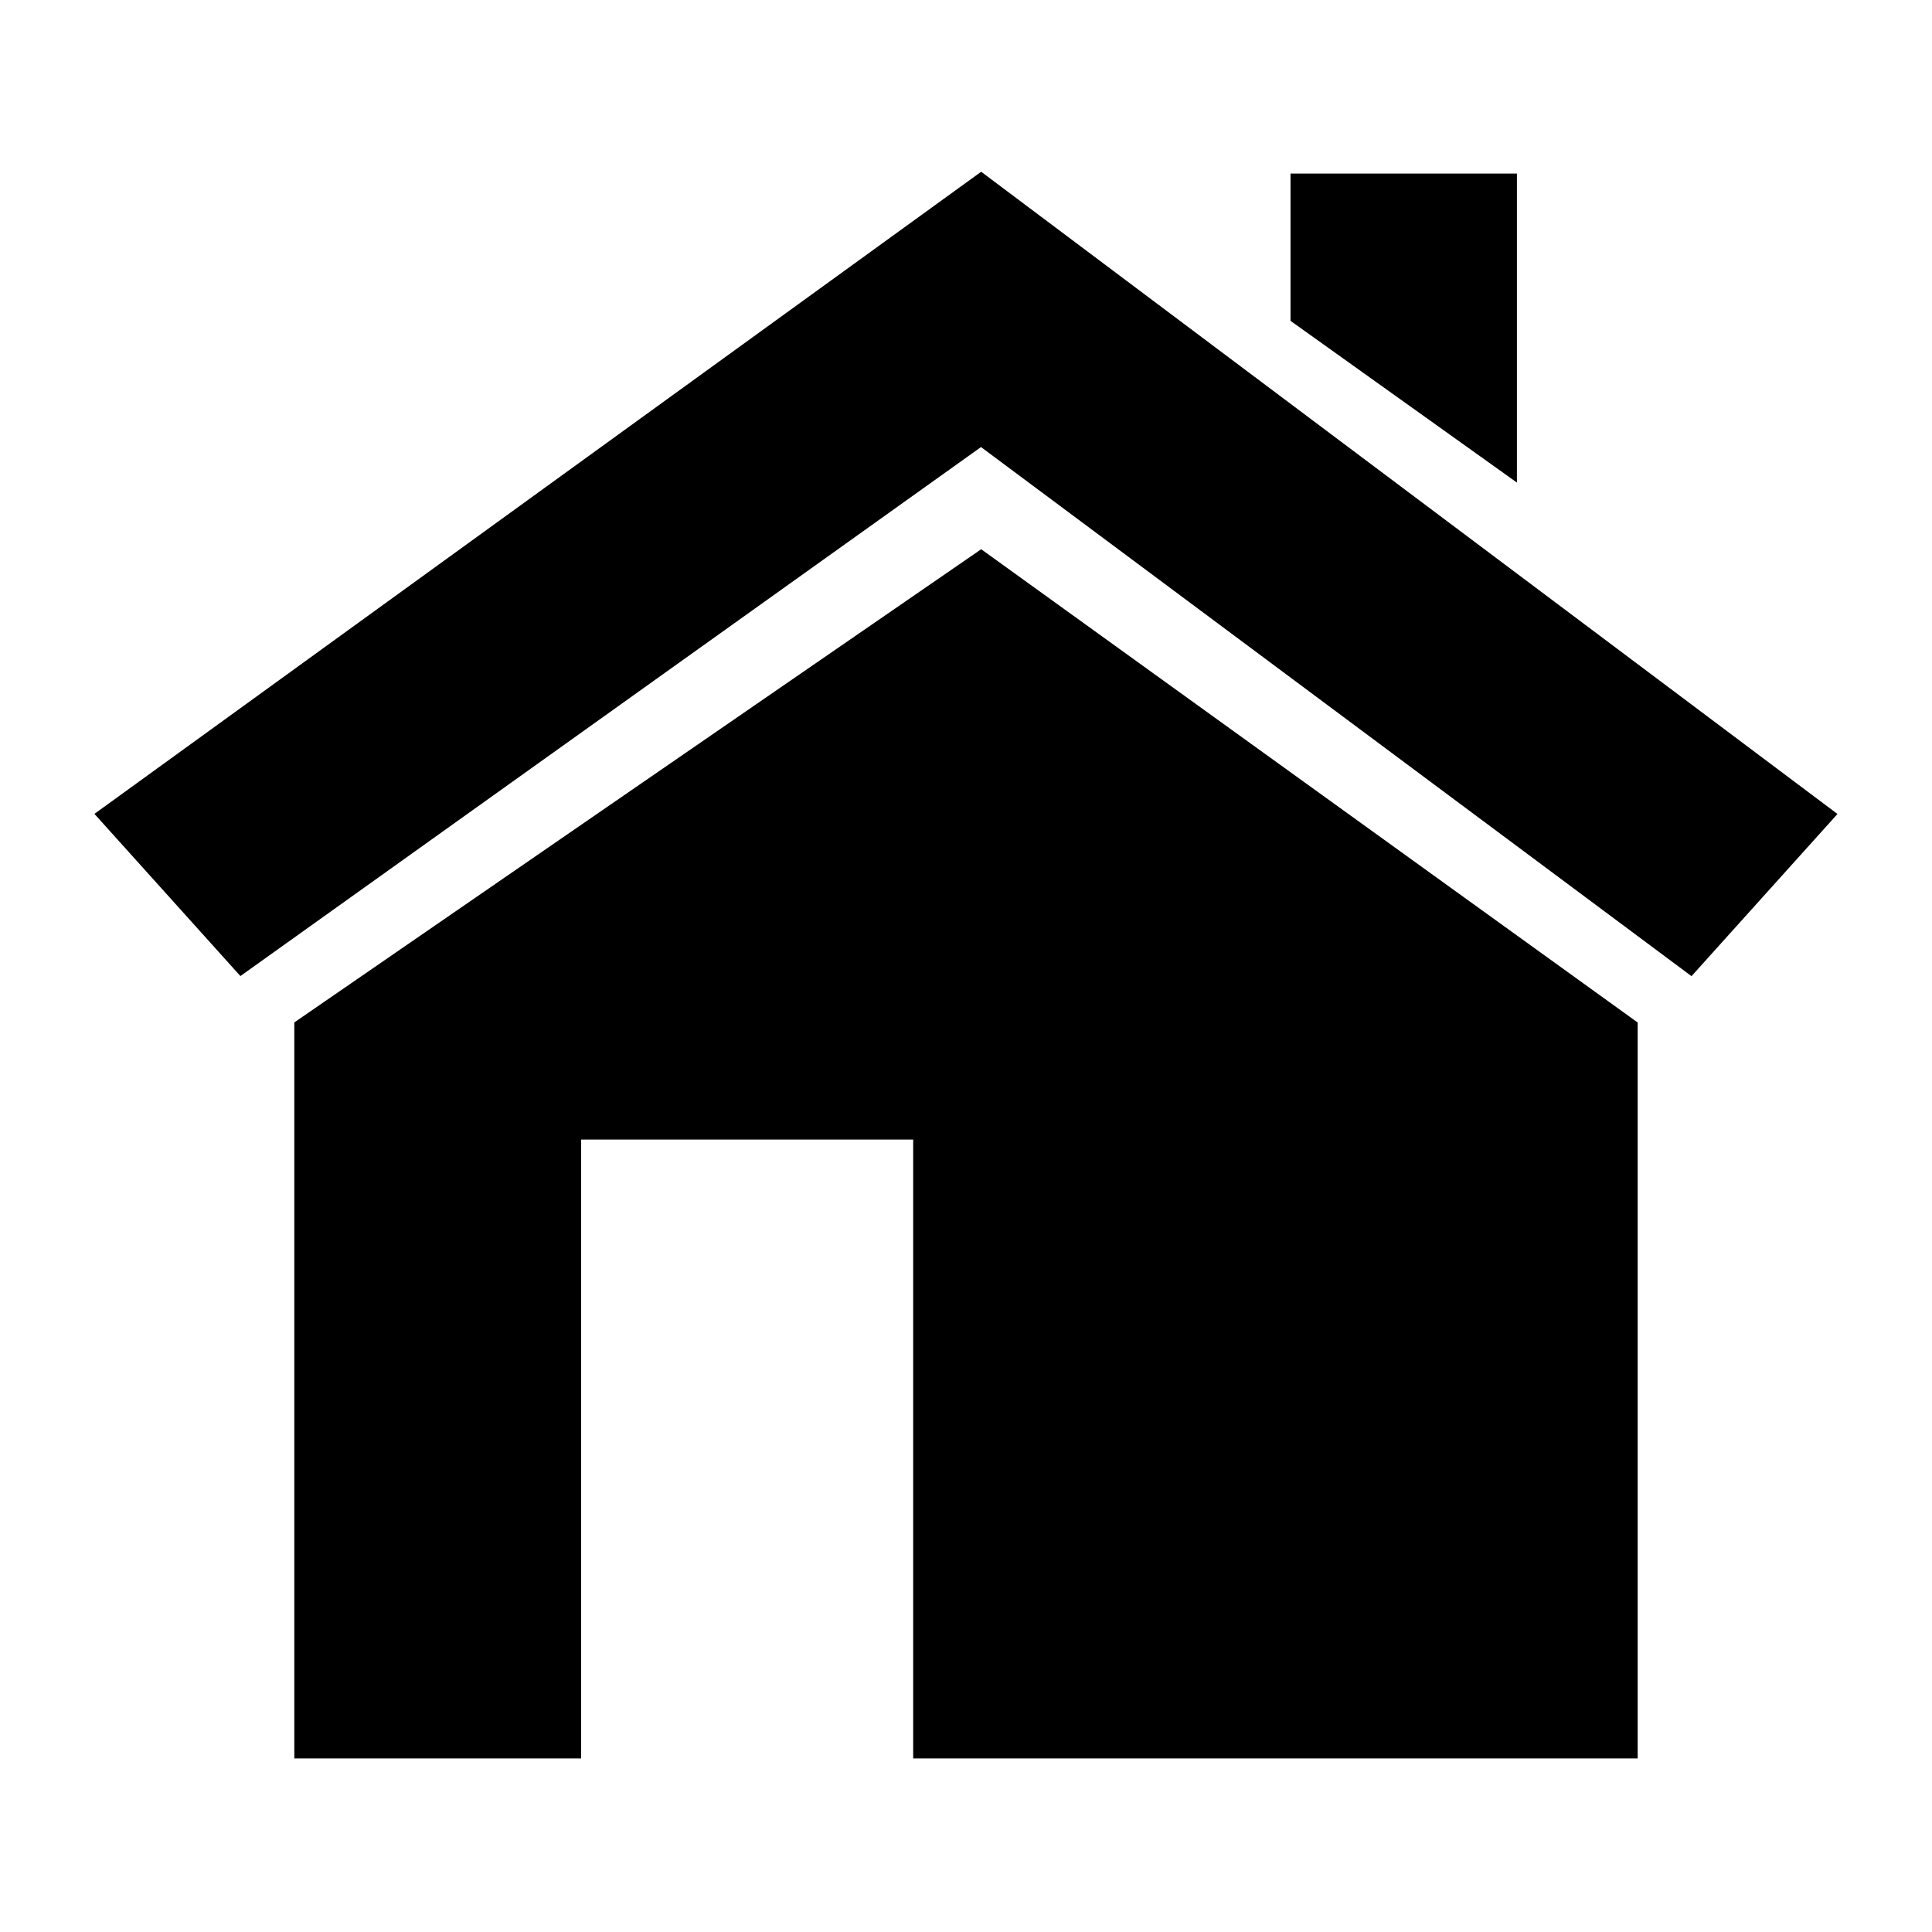 <svg id="Home2" xmlns="http://www.w3.org/2000/svg" width="128" height="128" viewBox="0 0 128 128">
  <defs>
    <style>
      .cls-1 {
        stroke: #000;
        stroke-width: 1px;
        fill-rule: evenodd;
      }
    </style>
  </defs>
  <path id="Roof" class="cls-1" d="M385,172l-9,10-47-35-49,35-9-10,58-42Z" transform="translate(-264 -118)"/>
  <path id="Chimney" class="cls-1" d="M350,130h14v19l-14-10v-9Z" transform="translate(-264 -118)"/>
  <path id="House" class="cls-1" d="M329,155l-45,31v48h18V193h23v41h47V186Z" transform="translate(-264 -118)"/>
</svg>
